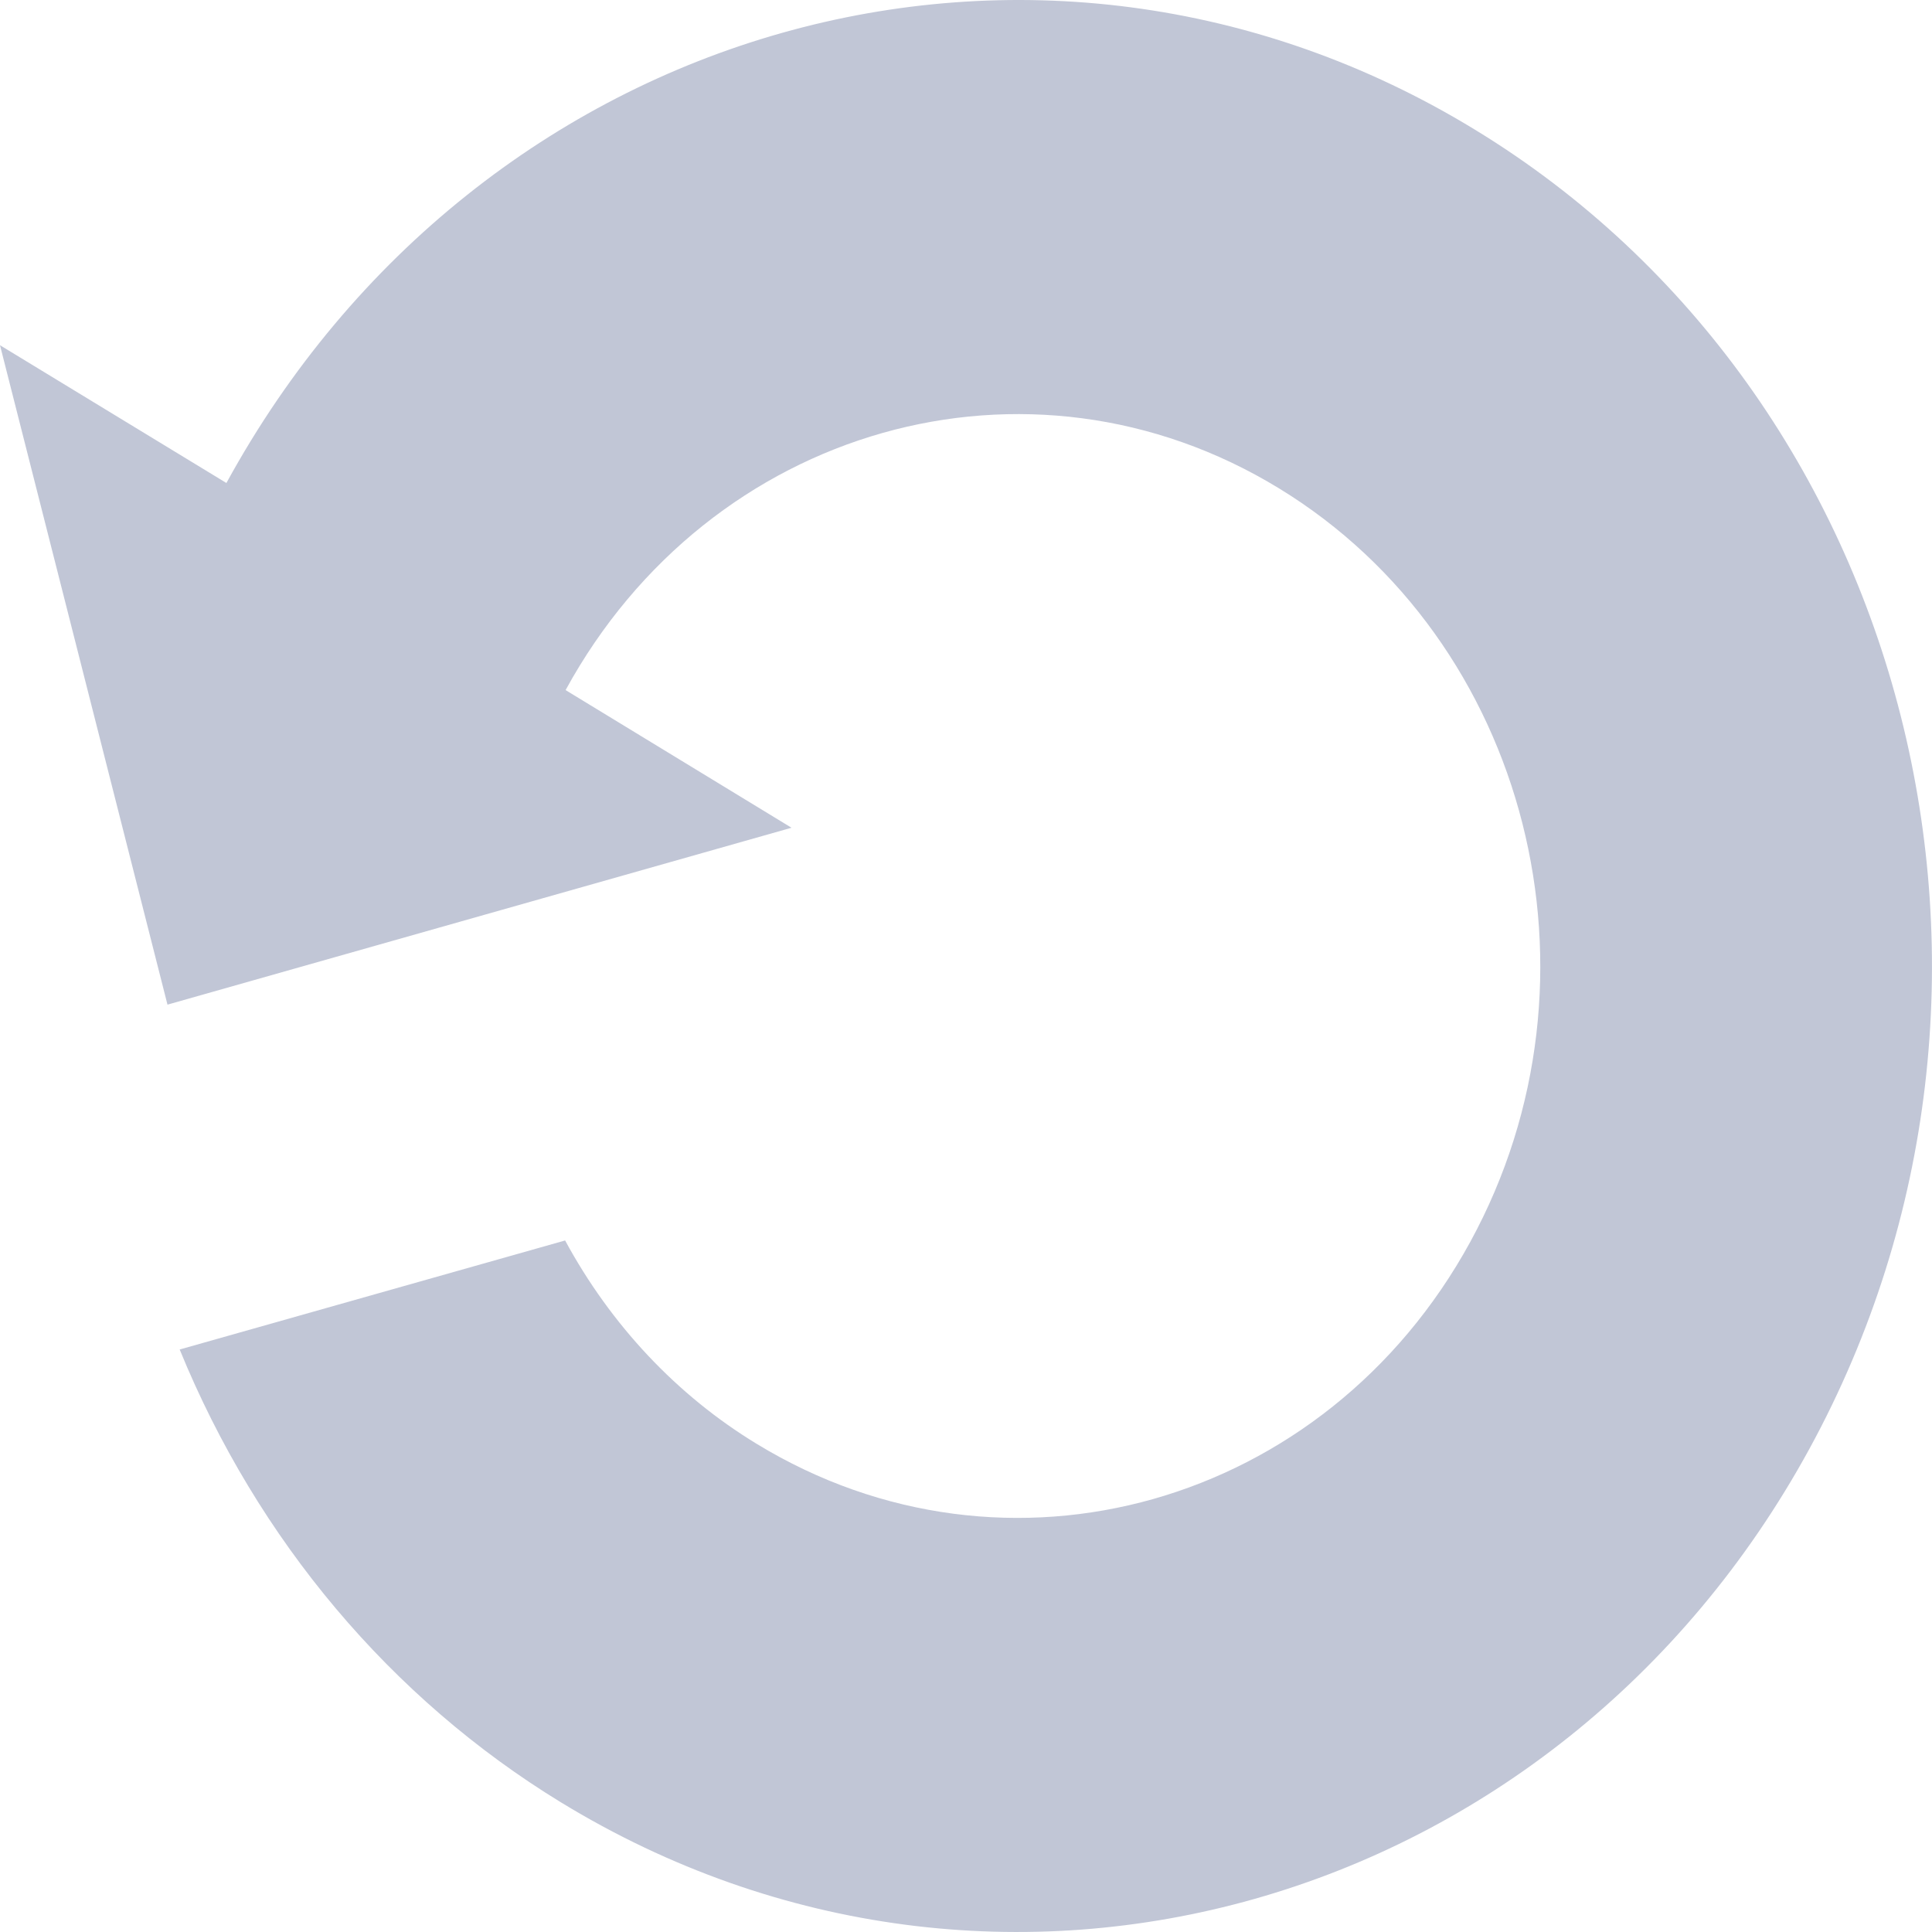 
<svg xmlns="http://www.w3.org/2000/svg" xmlns:xlink="http://www.w3.org/1999/xlink" width="16px" height="16px" viewBox="0 0 16 16" version="1.1">
<g id="surface1">
<path style=" stroke:none;fill-rule:nonzero;fill:#c1c6d6;fill-opacity:1;" d="M 0 2.859 L 1.387 8.32 L 6.555 6.855 L 4.684 5.715 C 5.879 3.527 8.523 2.781 10.59 4.043 C 12.66 5.305 13.371 8.098 12.176 10.285 C 10.98 12.473 8.336 13.219 6.266 11.957 C 5.605 11.555 5.059 10.973 4.68 10.273 L 1.488 11.176 C 2.133 12.754 3.238 14.066 4.645 14.926 C 8.266 17.137 12.895 15.824 14.984 12 C 17.074 8.172 15.836 3.281 12.215 1.074 C 8.594 -1.137 3.965 0.176 1.875 4 Z M 0 2.859 "/>
</g>
</svg>
